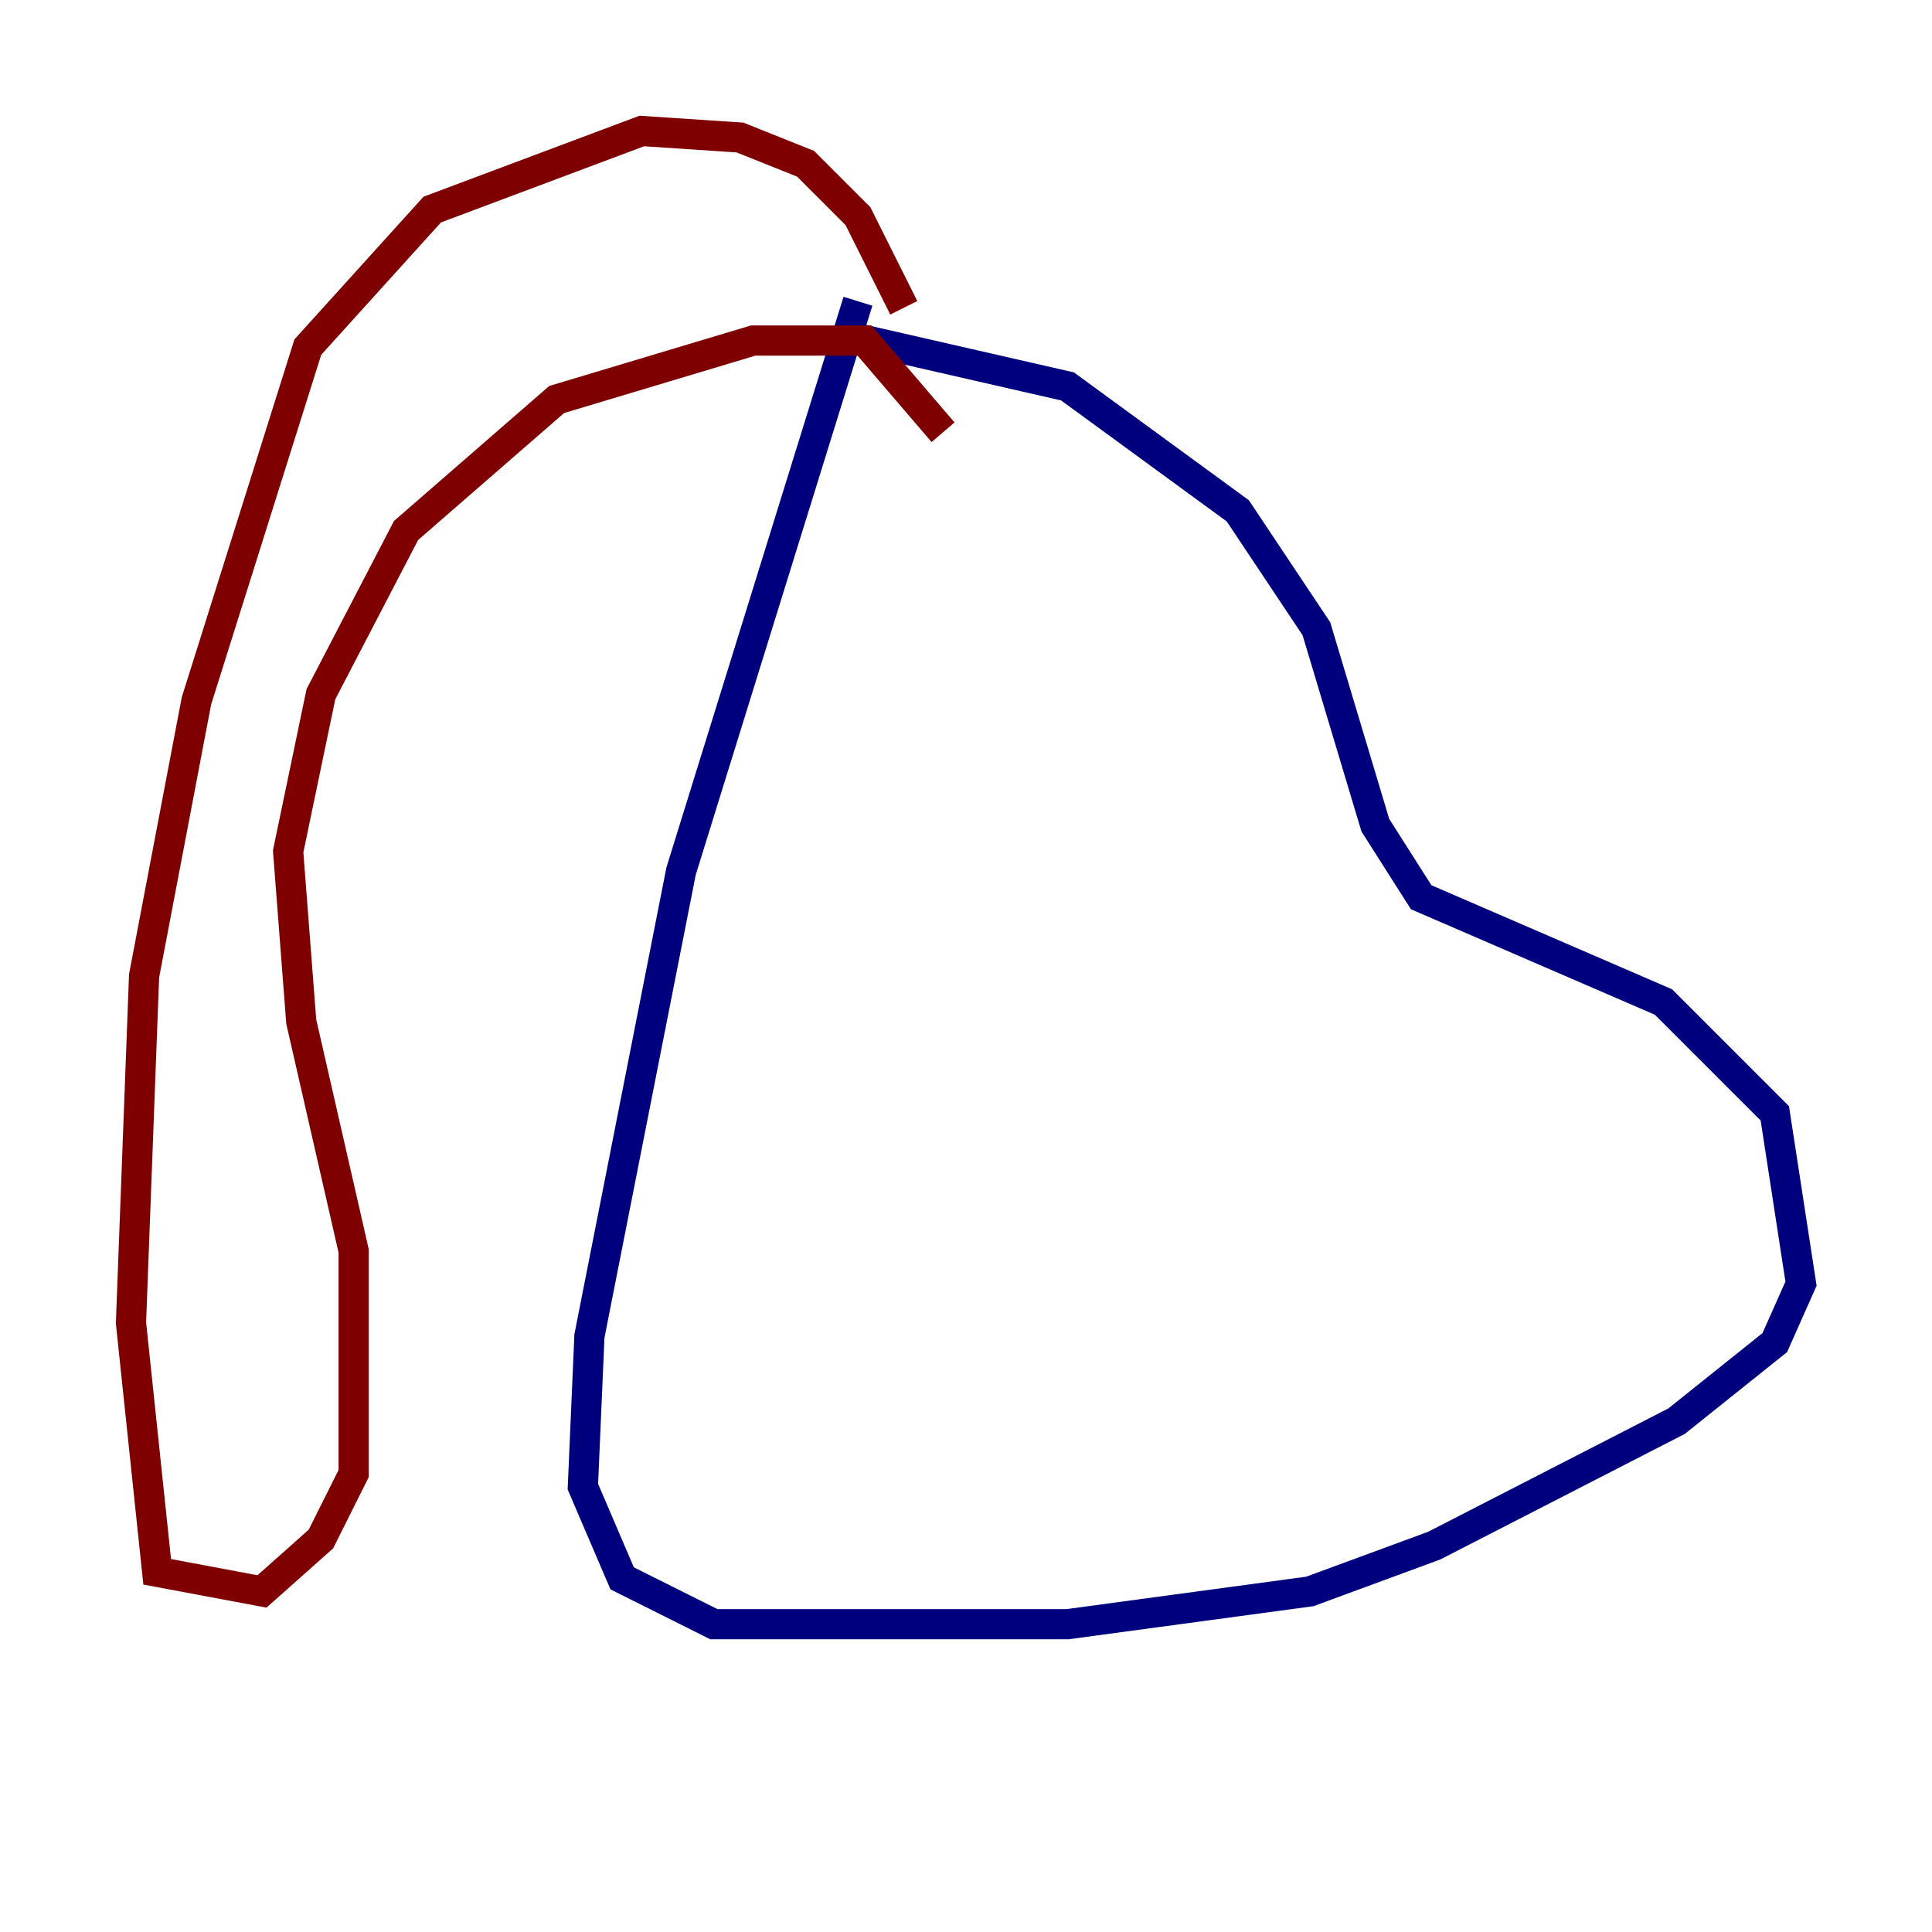 <?xml version="1.0" encoding="utf-8" ?>
<svg baseProfile="tiny" height="128" version="1.2" viewBox="0,0,128,128" width="128" xmlns="http://www.w3.org/2000/svg" xmlns:ev="http://www.w3.org/2001/xml-events" xmlns:xlink="http://www.w3.org/1999/xlink"><defs /><polyline fill="none" points="55.539,22.129 70.725,25.6 82.007,33.844 87.214,41.654 91.119,54.671 94.156,59.444 110.21,66.386 117.586,73.763 119.322,85.044 117.586,88.949 111.078,94.156 95.024,102.4 86.78,105.437 70.725,107.607 47.295,107.607 41.22,104.57 38.617,98.495 39.051,88.515 45.125,57.709 56.841,19.959" stroke="#00007f" stroke-width="2" /><polyline fill="none" points="59.878,20.393 56.841,14.319 53.37,10.848 49.031,9.112 42.522,8.678 28.637,13.885 20.393,22.997 13.017,46.427 9.546,64.651 8.678,87.647 10.414,104.136 17.356,105.437 21.261,101.966 23.43,97.627 23.43,82.875 19.959,67.688 19.091,56.407 21.261,45.993 26.902,35.146 36.881,26.468 49.898,22.563 57.275,22.563 62.481,28.637" stroke="#7f0000" stroke-width="2" /></svg>